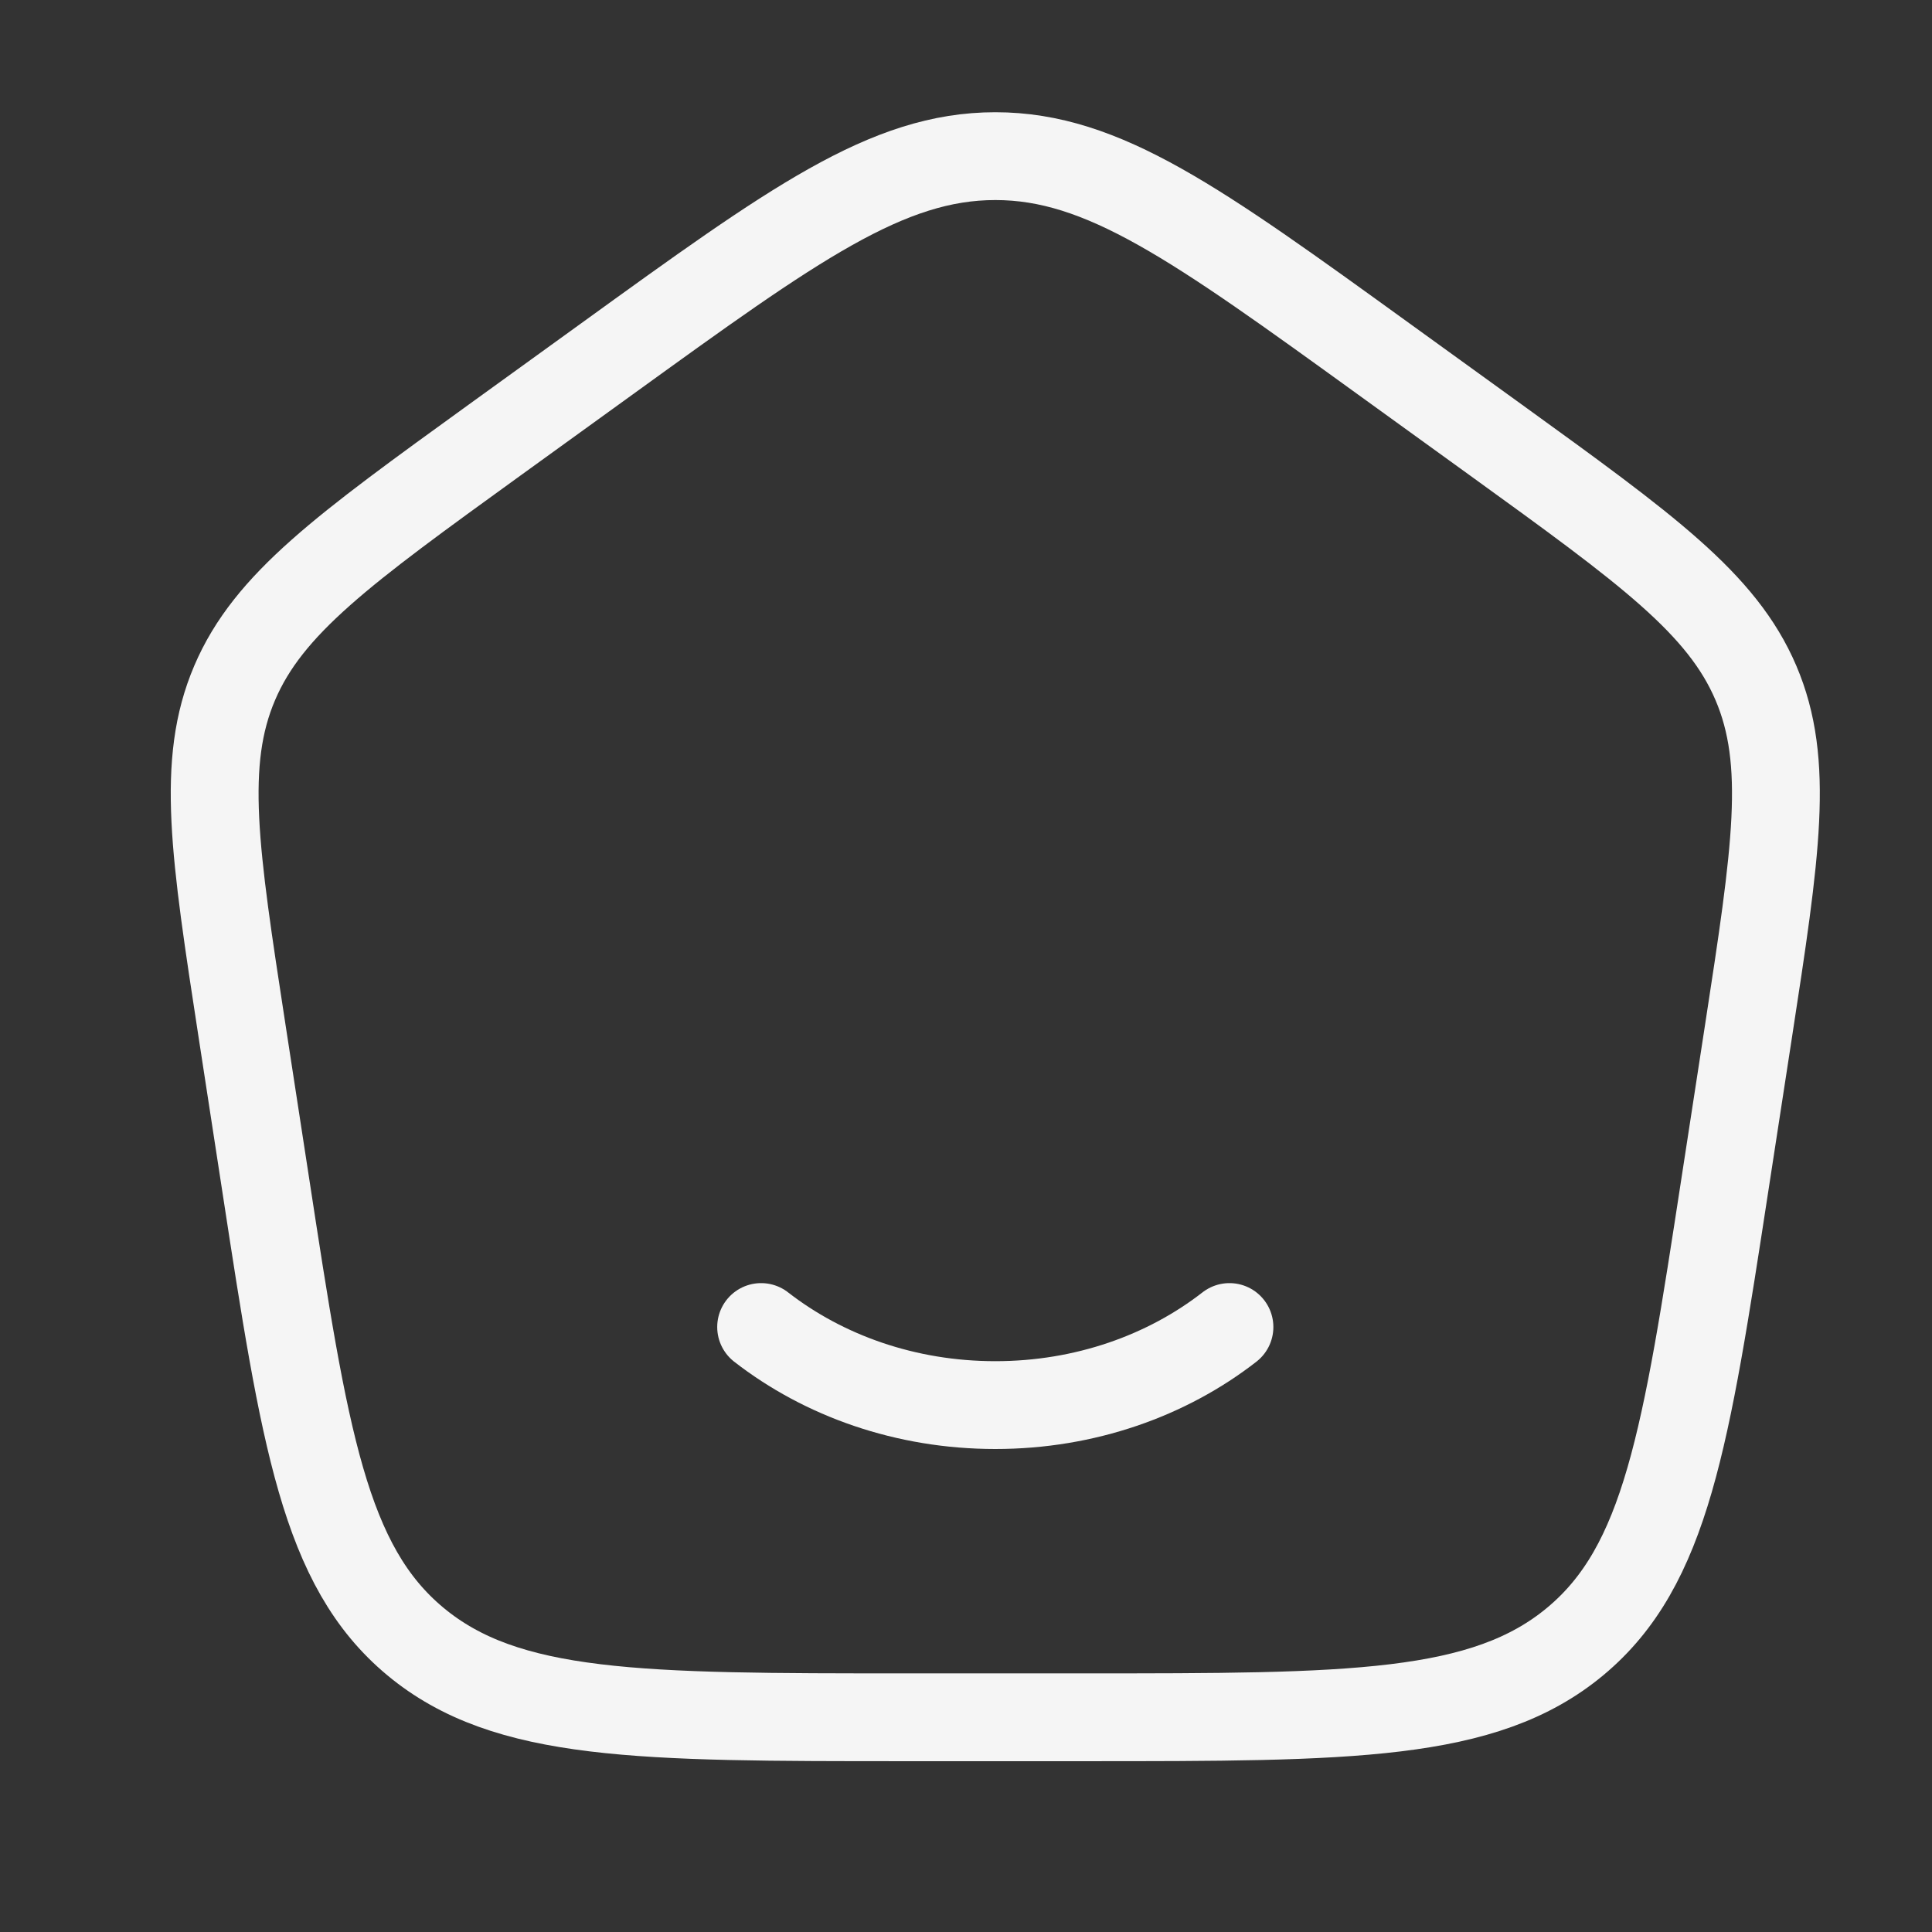 <svg width="22" height="22" viewBox="0 0 22 22" fill="none" xmlns="http://www.w3.org/2000/svg">
<rect x="0" y="0" width="22" height="22" fill="#333333" stroke="none"/>
<path d="M14 15.111C13.29 15.664 12.356 16 11.334 16C10.311 16 9.378 15.664 8.667 15.111" stroke="#F5F5F5" stroke-linecap="round"/>
<path d="M2.757 11.745C2.443 9.703 2.286 8.682 2.672 7.777C3.058 6.872 3.915 6.253 5.628 5.014L6.908 4.089C9.039 2.548 10.104 1.778 11.334 1.778C12.563 1.778 13.628 2.548 15.759 4.089L17.039 5.014C18.752 6.253 19.609 6.872 19.995 7.777C20.381 8.682 20.224 9.703 19.91 11.745L19.642 13.487C19.198 16.381 18.975 17.829 17.937 18.692C16.899 19.555 15.381 19.555 12.346 19.555H10.321C7.286 19.555 5.768 19.555 4.73 18.692C3.692 17.829 3.469 16.381 3.025 13.487L2.757 11.745Z" stroke="#F5F5F5" stroke-linejoin="round"/>
</svg>
